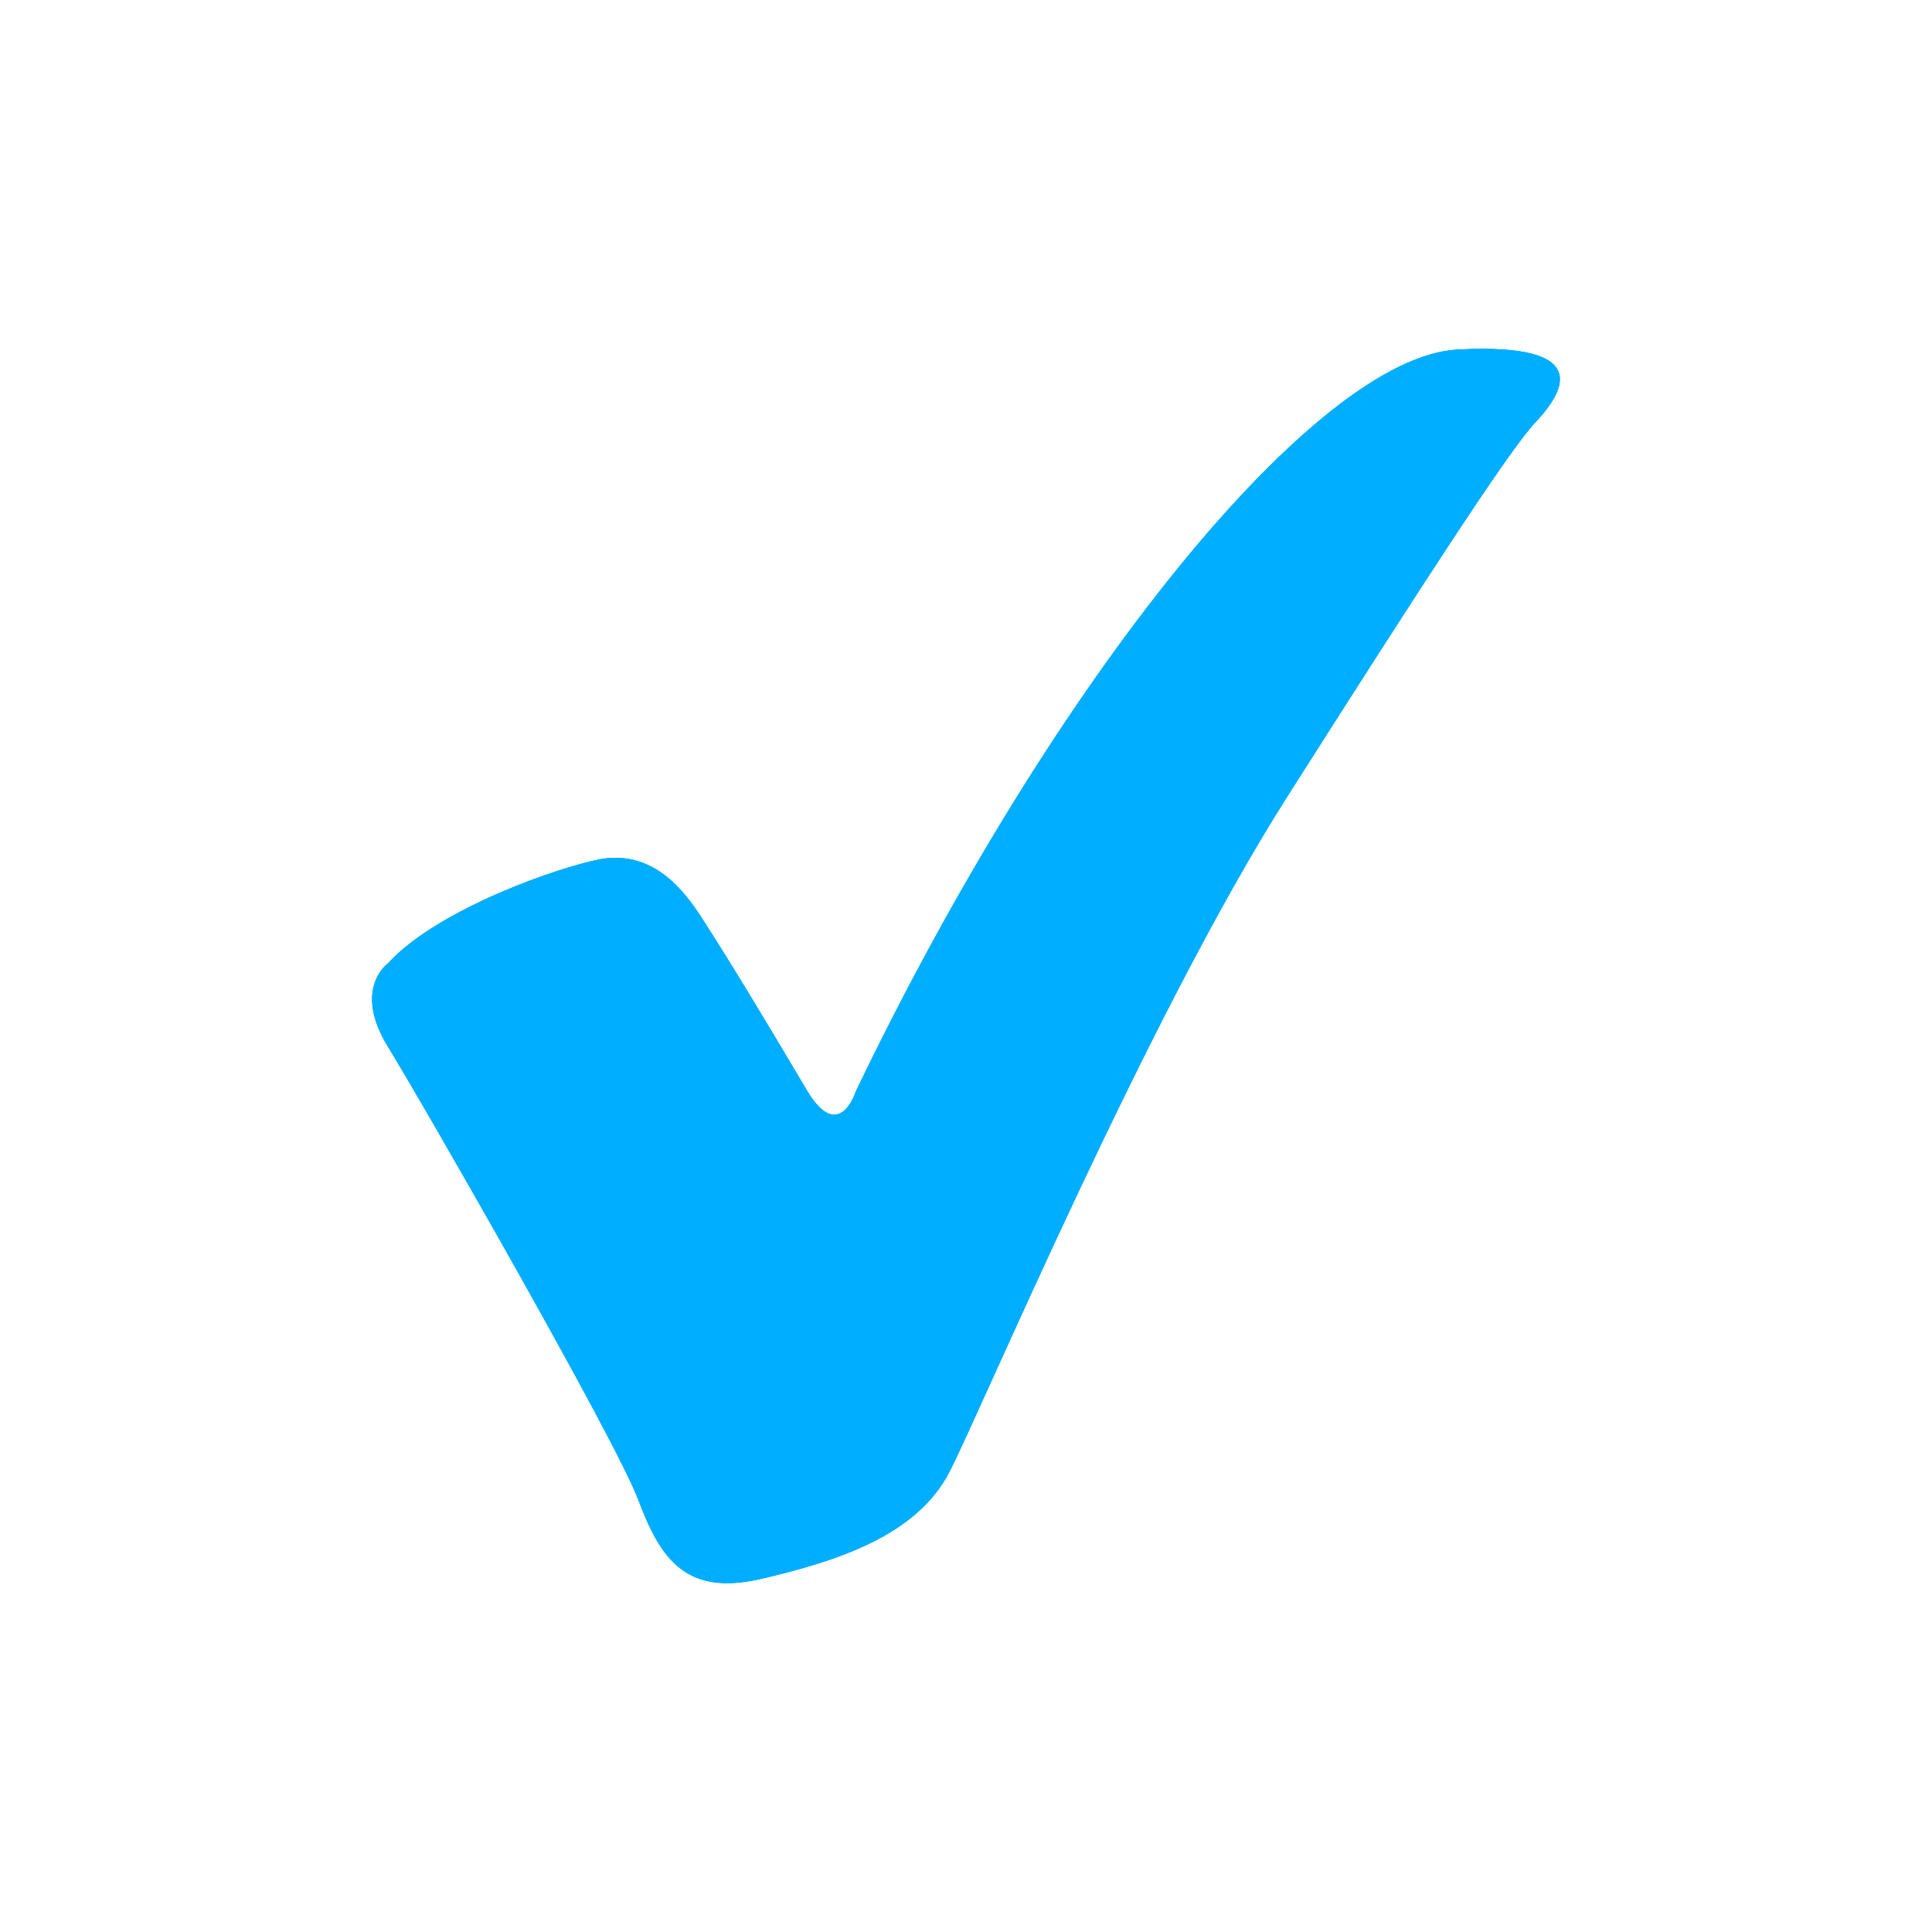 <svg xmlns="http://www.w3.org/2000/svg" 
xmlns:xlink="http://www.w3.org/1999/xlink" 
viewBox="0 0 64 64" focusable="false">
<use xlink:href="#Navbar-icon-check">
<use xlink:href="#Navbar-icon-check"></use>
<g fill ="#00aeff" id="Navbar-icon-check">
    <path d="M12.853,31.912c0,0-1.184,0.839,0,2.764s7.551,13.029,8.291,15.003  
    c0.74,1.974,1.579,3.208,4.096,2.616s5.133-1.431,6.218-3.553c1.086-2.122,6.515-15.003,11.154-22.307s7.403-11.549,8.242-12.437   
    s2.122-2.665-2.566-2.418S34.963,22.387,28.35,36.157c0,0-0.556,1.765-1.629-0.049c-1.463-2.475-2.627-4.392-3.491-5.725
    c-0.546-0.842-1.567-2.221-3.319-1.925C18.578,28.705,14.531,30.086,12.853,31.912z"></path>
</g>
</use></svg>